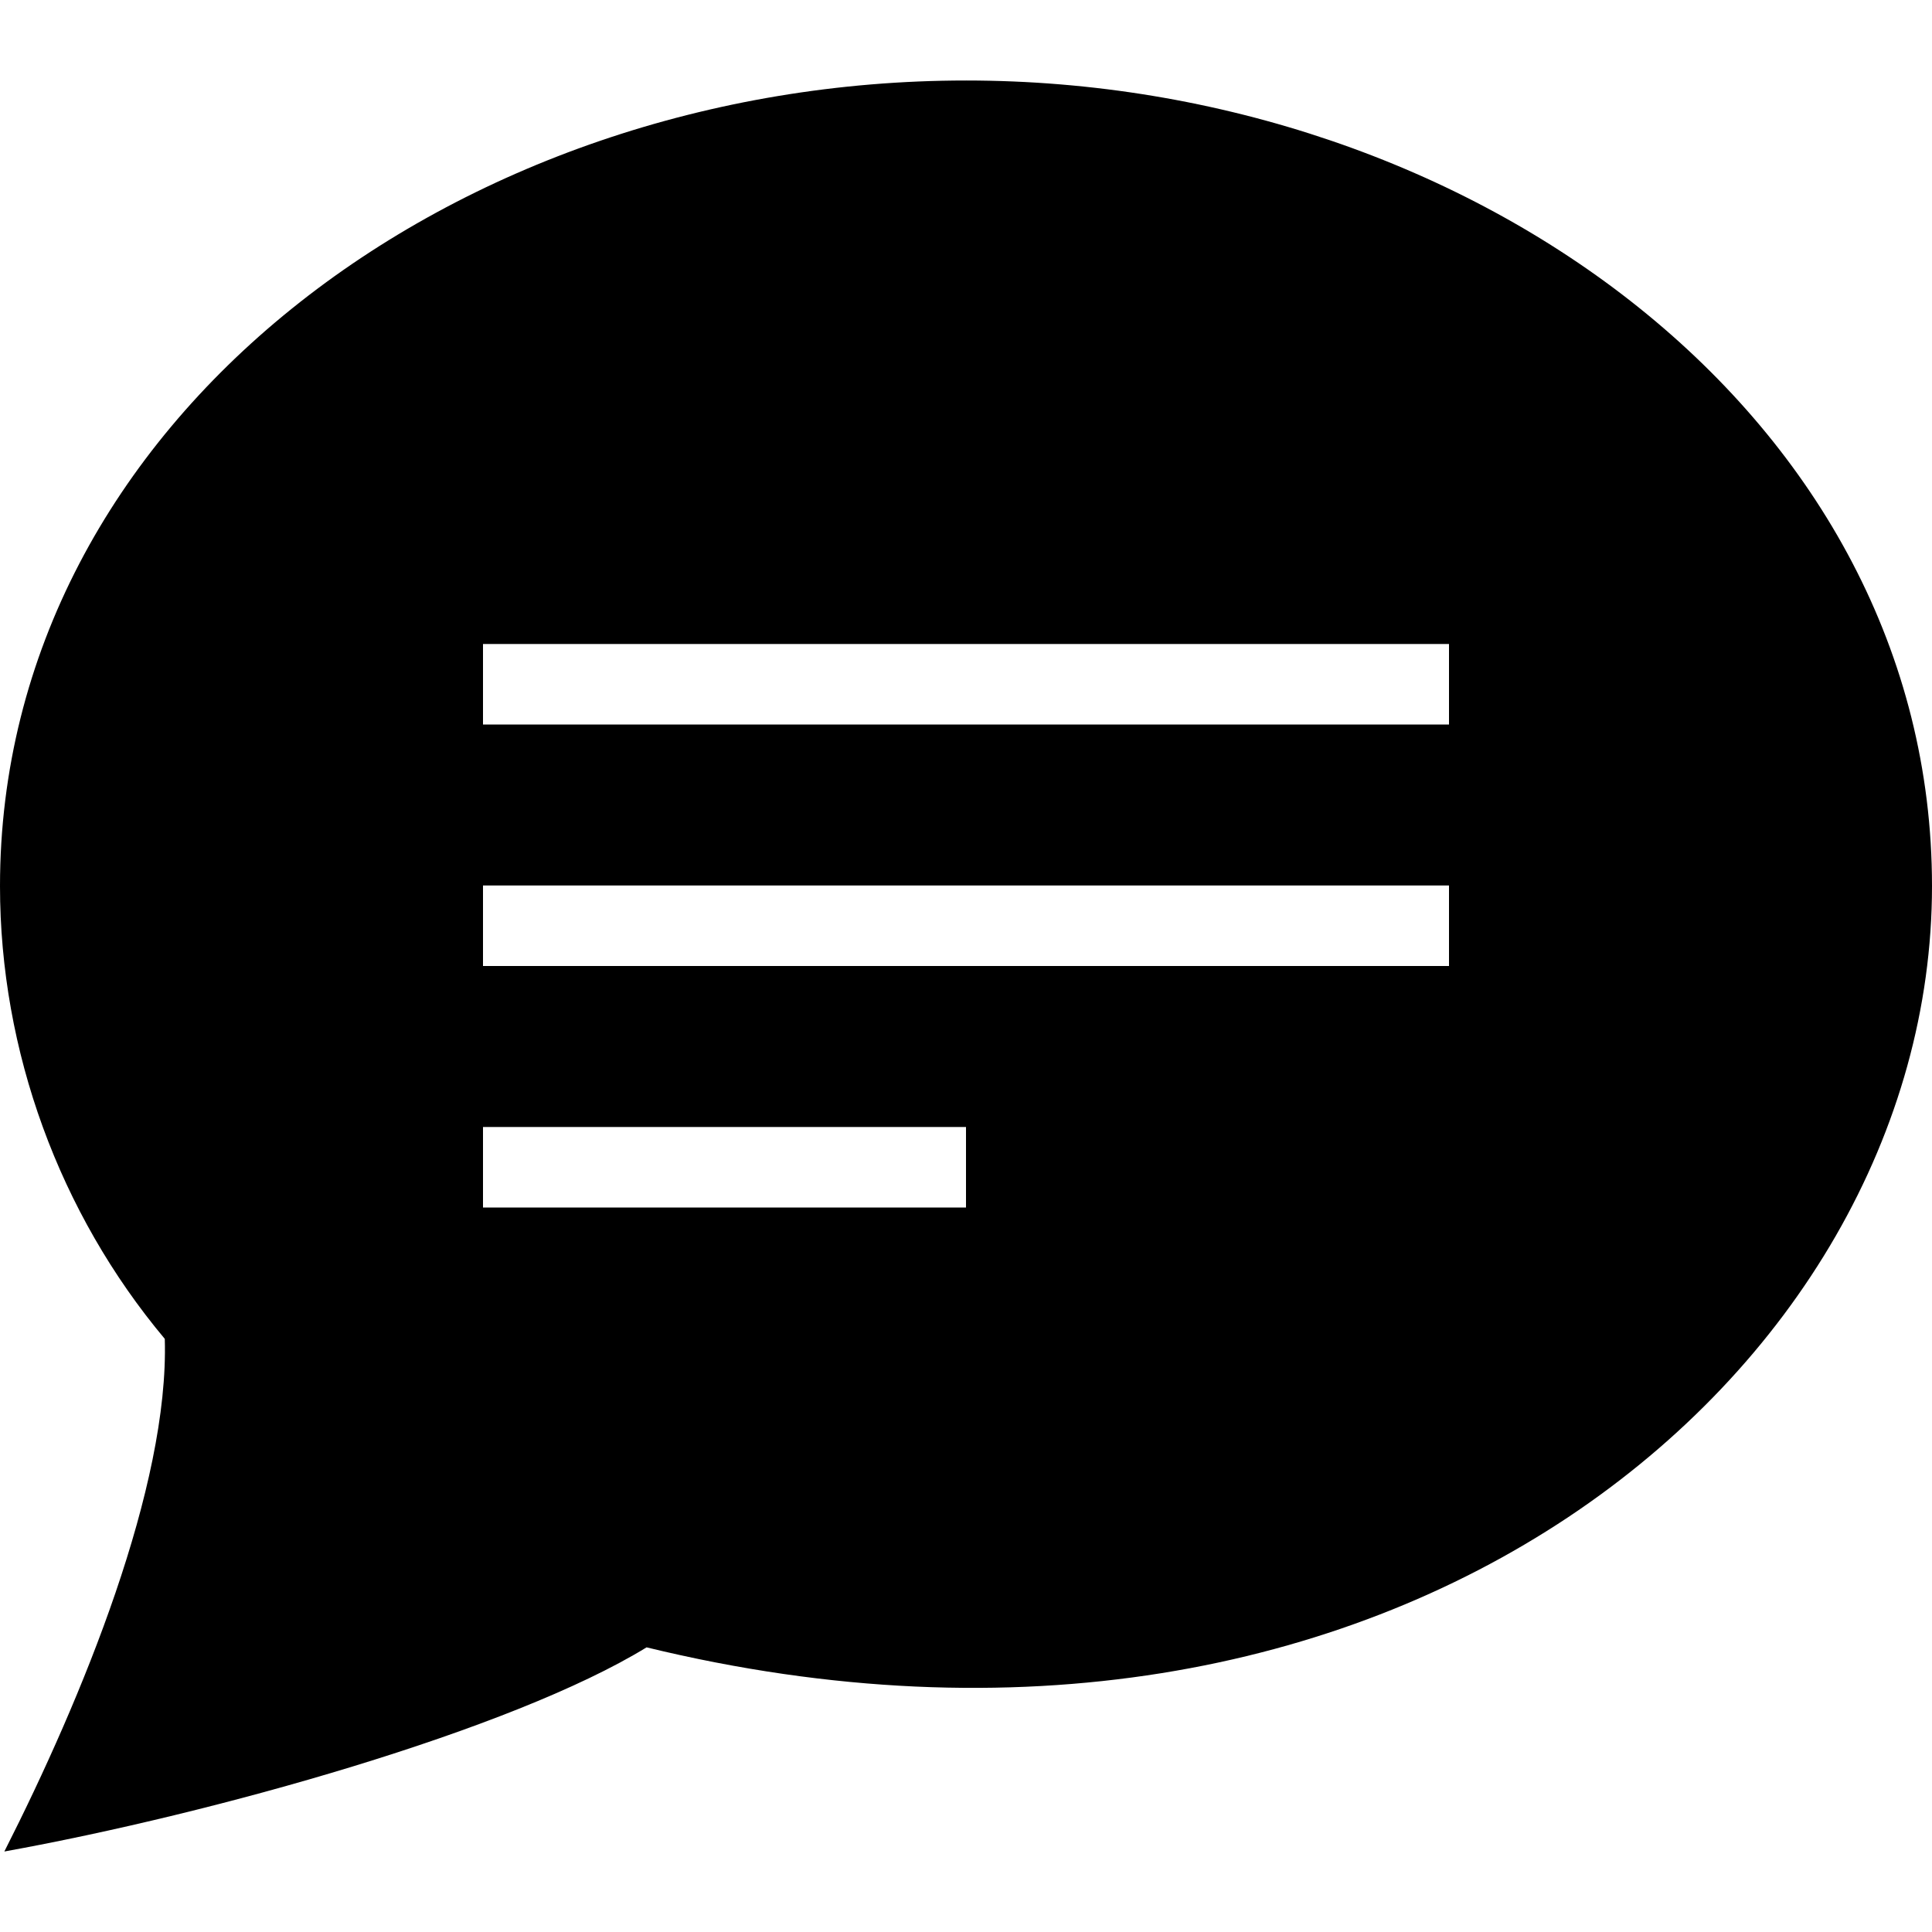 <svg id="twrp-com-im-co2-f" viewBox="0 0 24 24"><path d="M12 1c-6.338 0-12 4.226-12 10.007 0 2.05.738 4.063 2.047 5.625.055 1.83-1.023 4.456-1.993 6.368 2.602-.47 6.301-1.508 7.978-2.536 9.236 2.247 15.968-3.405 15.968-9.457 0-5.812-5.701-10.007-12-10.007zm0 14h-6v-1h6v1zm6-3h-12v-1h12v1zm0-3h-12v-1h12v1z"/></svg>
